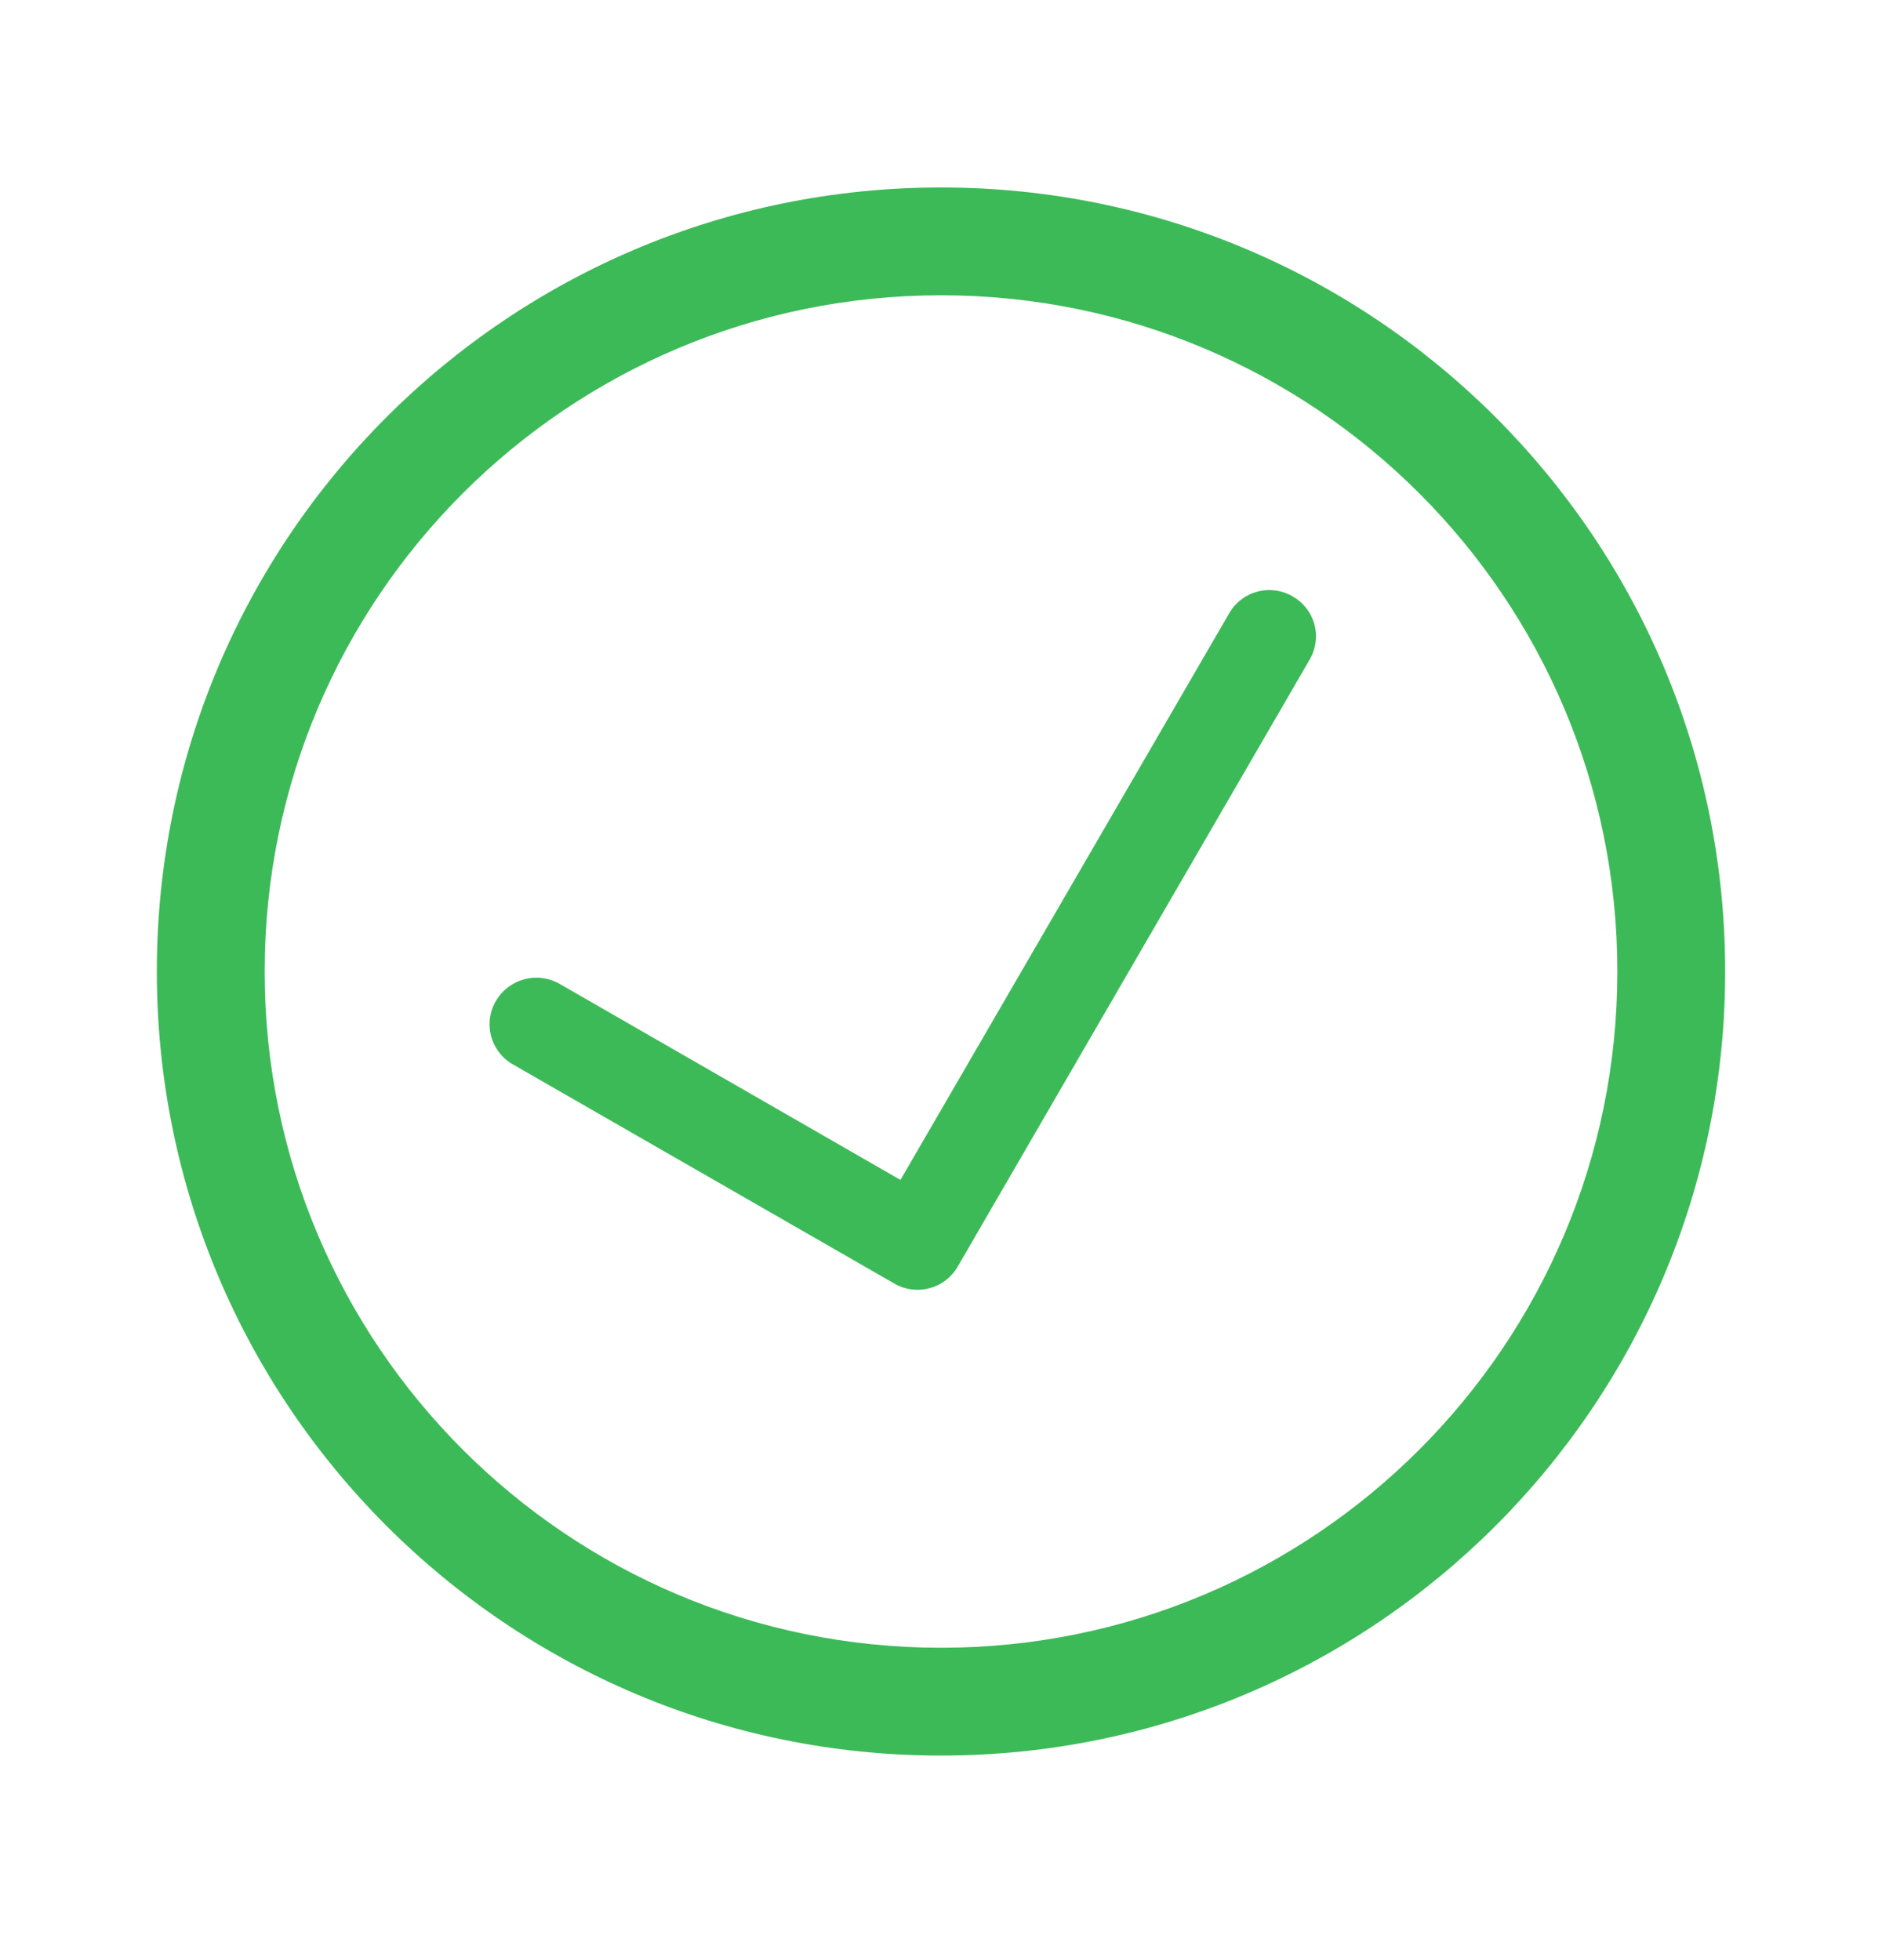 <svg width="24" height="25" viewBox="0 0 24 25" fill="none" xmlns="http://www.w3.org/2000/svg">
<g clip-path="url(#clip0_1_14181)">
<path d="M16.034 7.546C16.187 7.505 16.35 7.527 16.485 7.607C16.622 7.684 16.721 7.813 16.762 7.965C16.802 8.116 16.781 8.277 16.701 8.413L12.214 16.153C12.136 16.29 12.006 16.39 11.854 16.43C11.701 16.471 11.539 16.45 11.403 16.37L6.555 13.584C6.365 13.482 6.245 13.285 6.243 13.07C6.241 12.854 6.357 12.655 6.545 12.548C6.733 12.441 6.965 12.444 7.149 12.556L11.483 15.049L15.674 7.824C15.752 7.687 15.882 7.586 16.034 7.546Z" fill="#3CBA58"/>
<path fill-rule="evenodd" clip-rule="evenodd" d="M22 12.391C22 17.913 17.523 22.391 12 22.391C6.477 22.391 2 17.913 2 12.391C2 6.868 6.477 2.391 12 2.391C17.523 2.391 22 6.868 22 12.391ZM20.625 12.391C20.625 17.154 16.764 21.016 12 21.016C7.237 21.016 3.375 17.154 3.375 12.391C3.375 7.627 7.237 3.766 12 3.766C16.764 3.766 20.625 7.627 20.625 12.391Z" fill="#3CBA58"/>
</g>
<defs>
<clipPath id="clip0_1_14181">
<rect width="24" height="24" fill="white" transform="translate(0 0.391)"/>
</clipPath>
</defs>
</svg>

